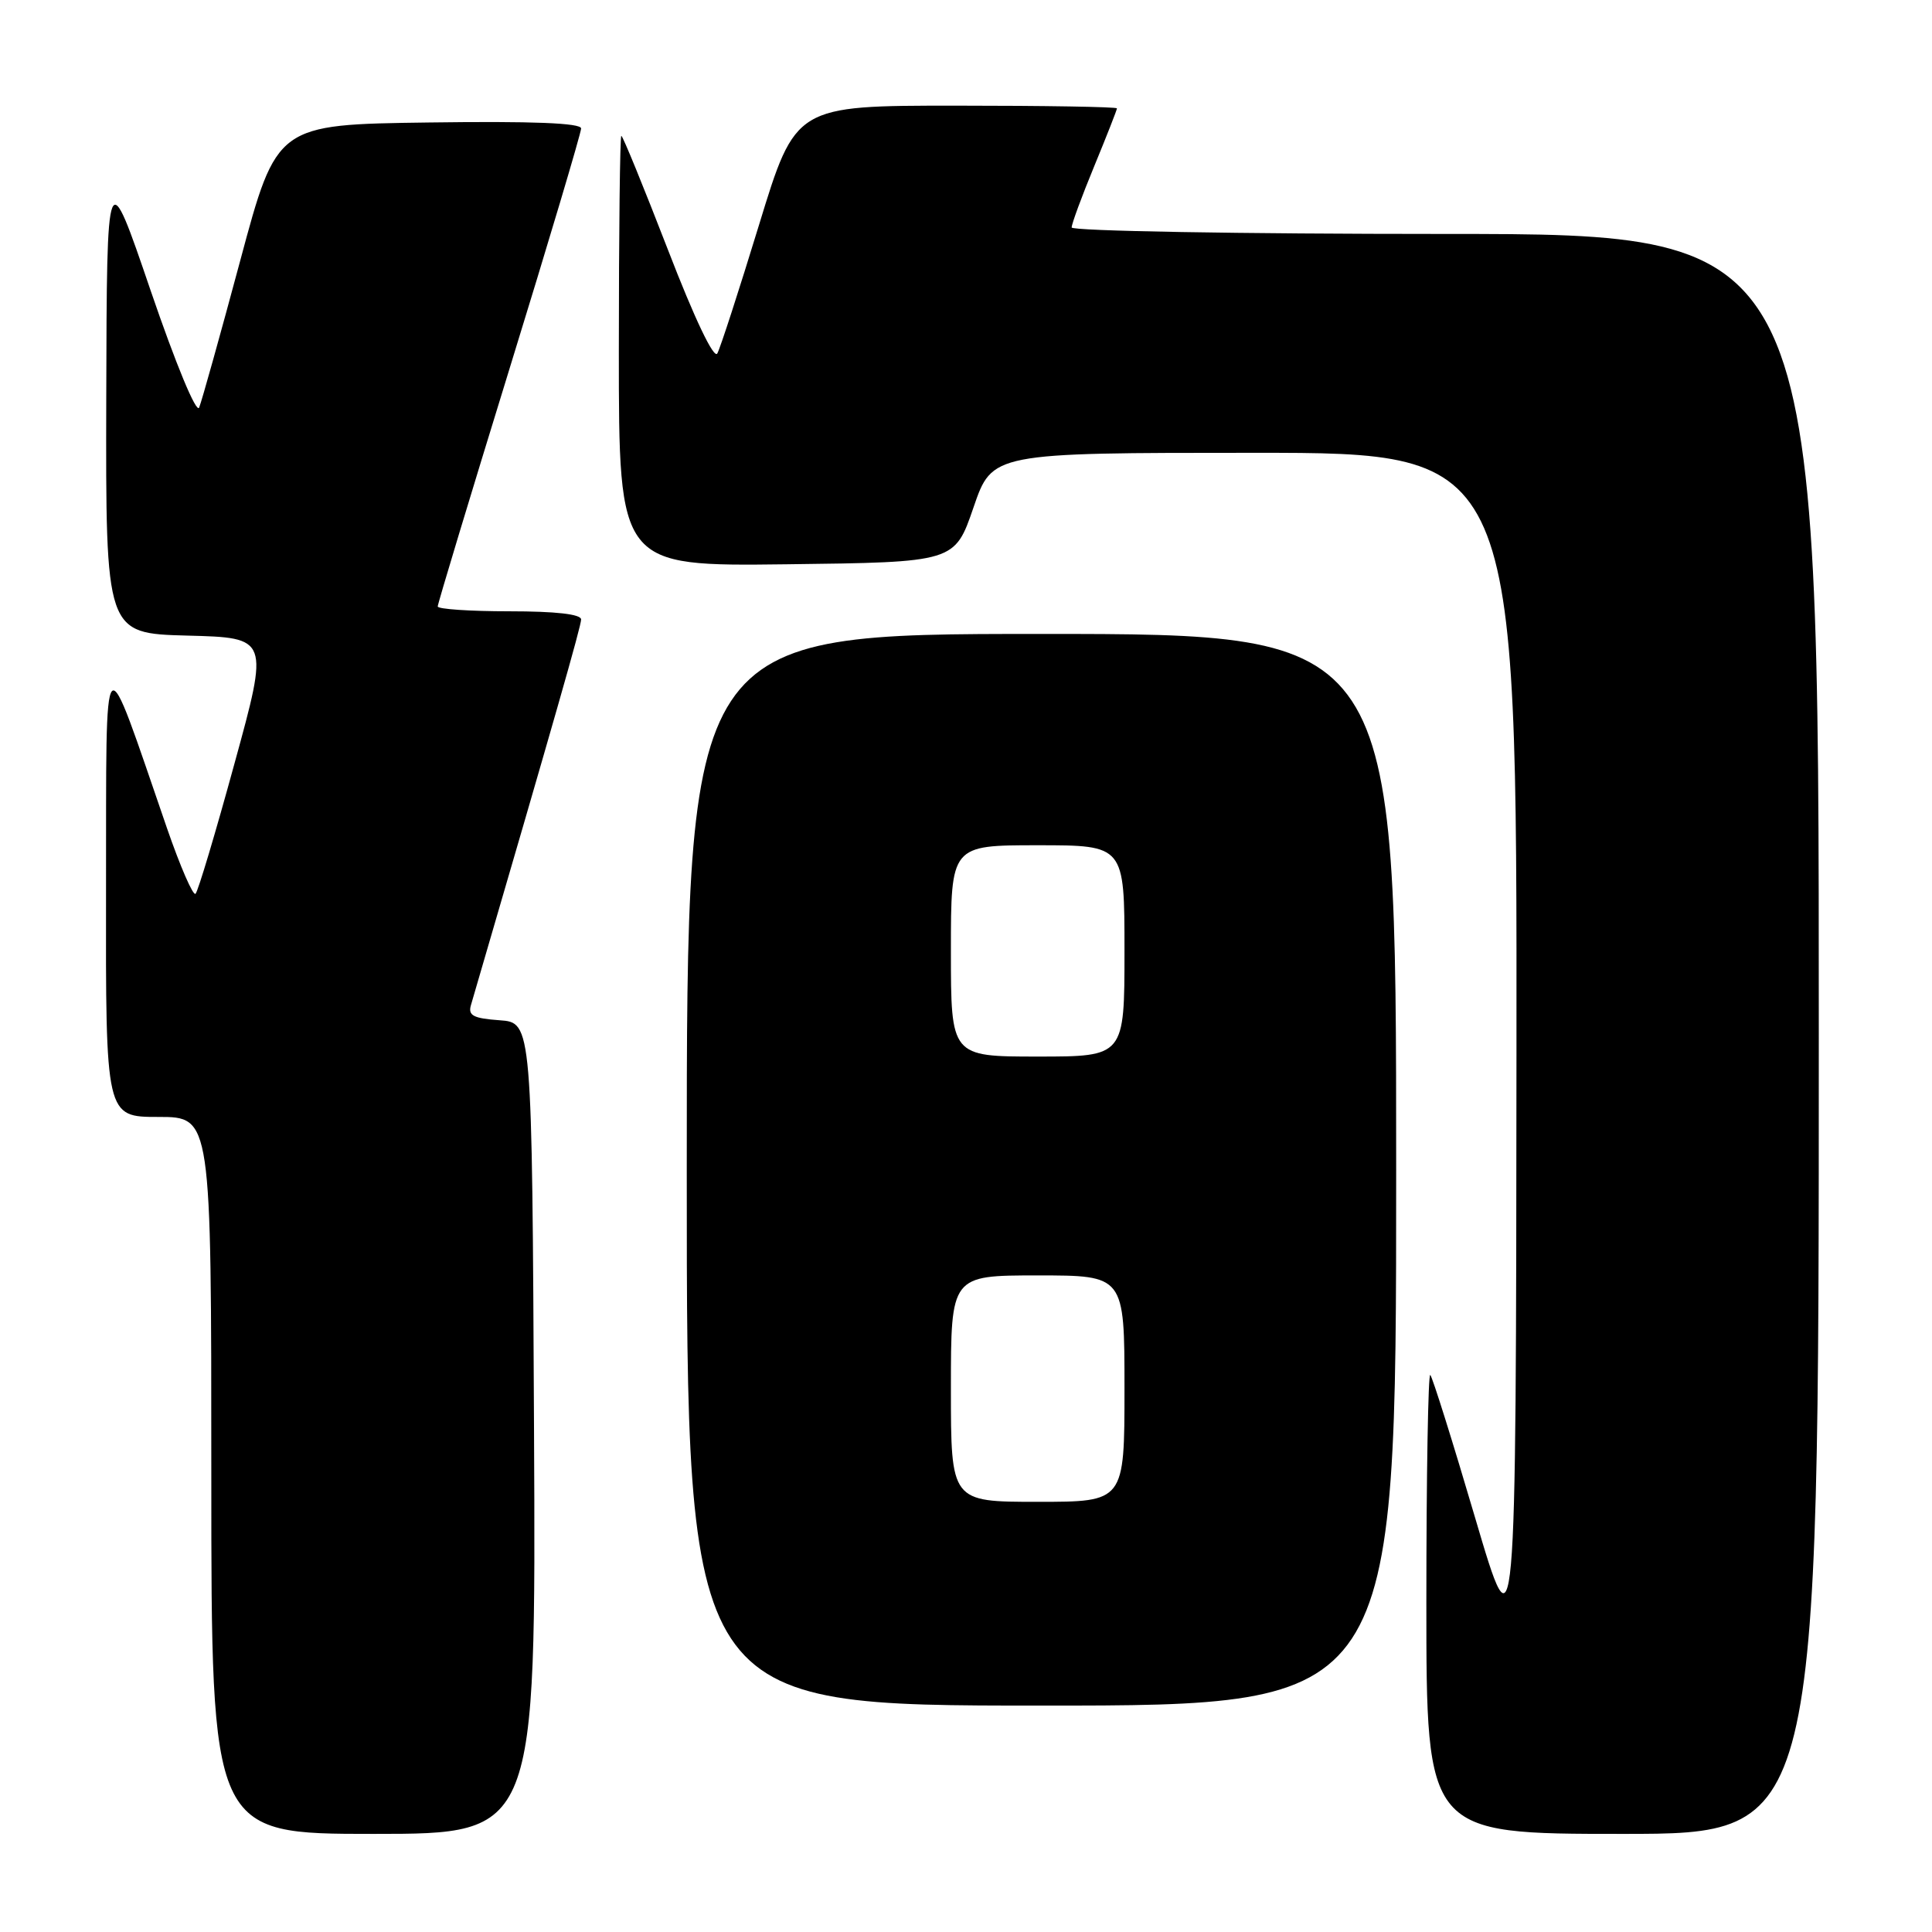 <?xml version="1.0" encoding="UTF-8" standalone="no"?>
<!DOCTYPE svg PUBLIC "-//W3C//DTD SVG 1.1//EN" "http://www.w3.org/Graphics/SVG/1.1/DTD/svg11.dtd" >
<svg xmlns="http://www.w3.org/2000/svg" xmlns:xlink="http://www.w3.org/1999/xlink" version="1.1" viewBox="0 0 256 256">
 <g >
 <path fill="currentColor"
d=" M 70.76 189.25 C 70.50 135.50 70.50 135.50 66.20 135.19 C 62.71 134.94 62.00 134.56 62.40 133.19 C 73.53 95.09 77.00 82.96 77.00 82.08 C 77.00 81.38 73.62 81.00 67.50 81.00 C 62.27 81.00 58.00 80.71 58.00 80.36 C 58.00 80.00 62.28 65.84 67.50 48.90 C 72.73 31.95 77.00 17.60 77.00 17.02 C 77.00 16.30 70.57 16.04 56.84 16.23 C 36.67 16.50 36.67 16.50 31.84 34.50 C 29.18 44.40 26.73 53.17 26.39 54.00 C 26.03 54.86 23.30 48.26 19.96 38.50 C 14.16 21.50 14.16 21.50 14.08 52.72 C 14.00 83.93 14.00 83.93 24.82 84.22 C 35.65 84.50 35.65 84.50 31.07 101.17 C 28.56 110.35 26.24 118.11 25.91 118.43 C 25.59 118.75 23.89 114.84 22.13 109.75 C 13.42 84.52 14.11 83.84 14.05 117.75 C 14.00 148.00 14.00 148.00 21.00 148.00 C 28.00 148.00 28.00 148.00 28.00 195.50 C 28.00 243.00 28.00 243.00 49.51 243.00 C 71.02 243.00 71.02 243.00 70.76 189.25 Z  M 241.00 137.00 C 241.00 31.00 241.00 31.00 191.50 31.00 C 164.27 31.00 142.00 30.61 142.00 30.14 C 142.00 29.66 143.35 26.00 145.00 22.00 C 146.65 18.00 148.00 14.56 148.00 14.36 C 148.00 14.16 138.42 14.00 126.70 14.00 C 105.41 14.00 105.41 14.00 100.59 29.75 C 97.94 38.41 95.45 46.10 95.05 46.83 C 94.61 47.64 92.03 42.23 88.50 33.08 C 85.29 24.79 82.52 18.00 82.33 18.00 C 82.15 18.00 82.00 30.83 82.00 46.52 C 82.00 75.04 82.00 75.04 104.25 74.77 C 126.50 74.50 126.50 74.50 128.99 67.25 C 131.47 60.00 131.47 60.00 166.24 60.00 C 201.00 60.00 201.00 60.00 200.94 139.75 C 200.88 219.50 200.88 219.50 195.46 201.11 C 192.48 190.99 189.81 182.48 189.52 182.19 C 189.24 181.90 189.00 195.47 189.00 212.33 C 189.00 243.00 189.00 243.00 215.00 243.00 C 241.00 243.00 241.00 243.00 241.00 137.00 Z  M 185.00 155.00 C 185.00 84.00 185.00 84.00 138.00 84.00 C 91.00 84.00 91.00 84.00 91.00 155.00 C 91.00 226.00 91.00 226.00 138.00 226.00 C 185.00 226.00 185.00 226.00 185.00 155.00 Z  M 126.00 184.00 C 126.00 169.00 126.00 169.00 137.50 169.00 C 149.00 169.00 149.00 169.00 149.00 184.00 C 149.00 199.00 149.00 199.00 137.50 199.00 C 126.00 199.00 126.00 199.00 126.00 184.00 Z  M 126.00 126.00 C 126.00 112.00 126.00 112.00 137.50 112.00 C 149.00 112.00 149.00 112.00 149.00 126.00 C 149.00 140.00 149.00 140.00 137.50 140.00 C 126.00 140.00 126.00 140.00 126.00 126.00 Z "/>
</g>
</svg>